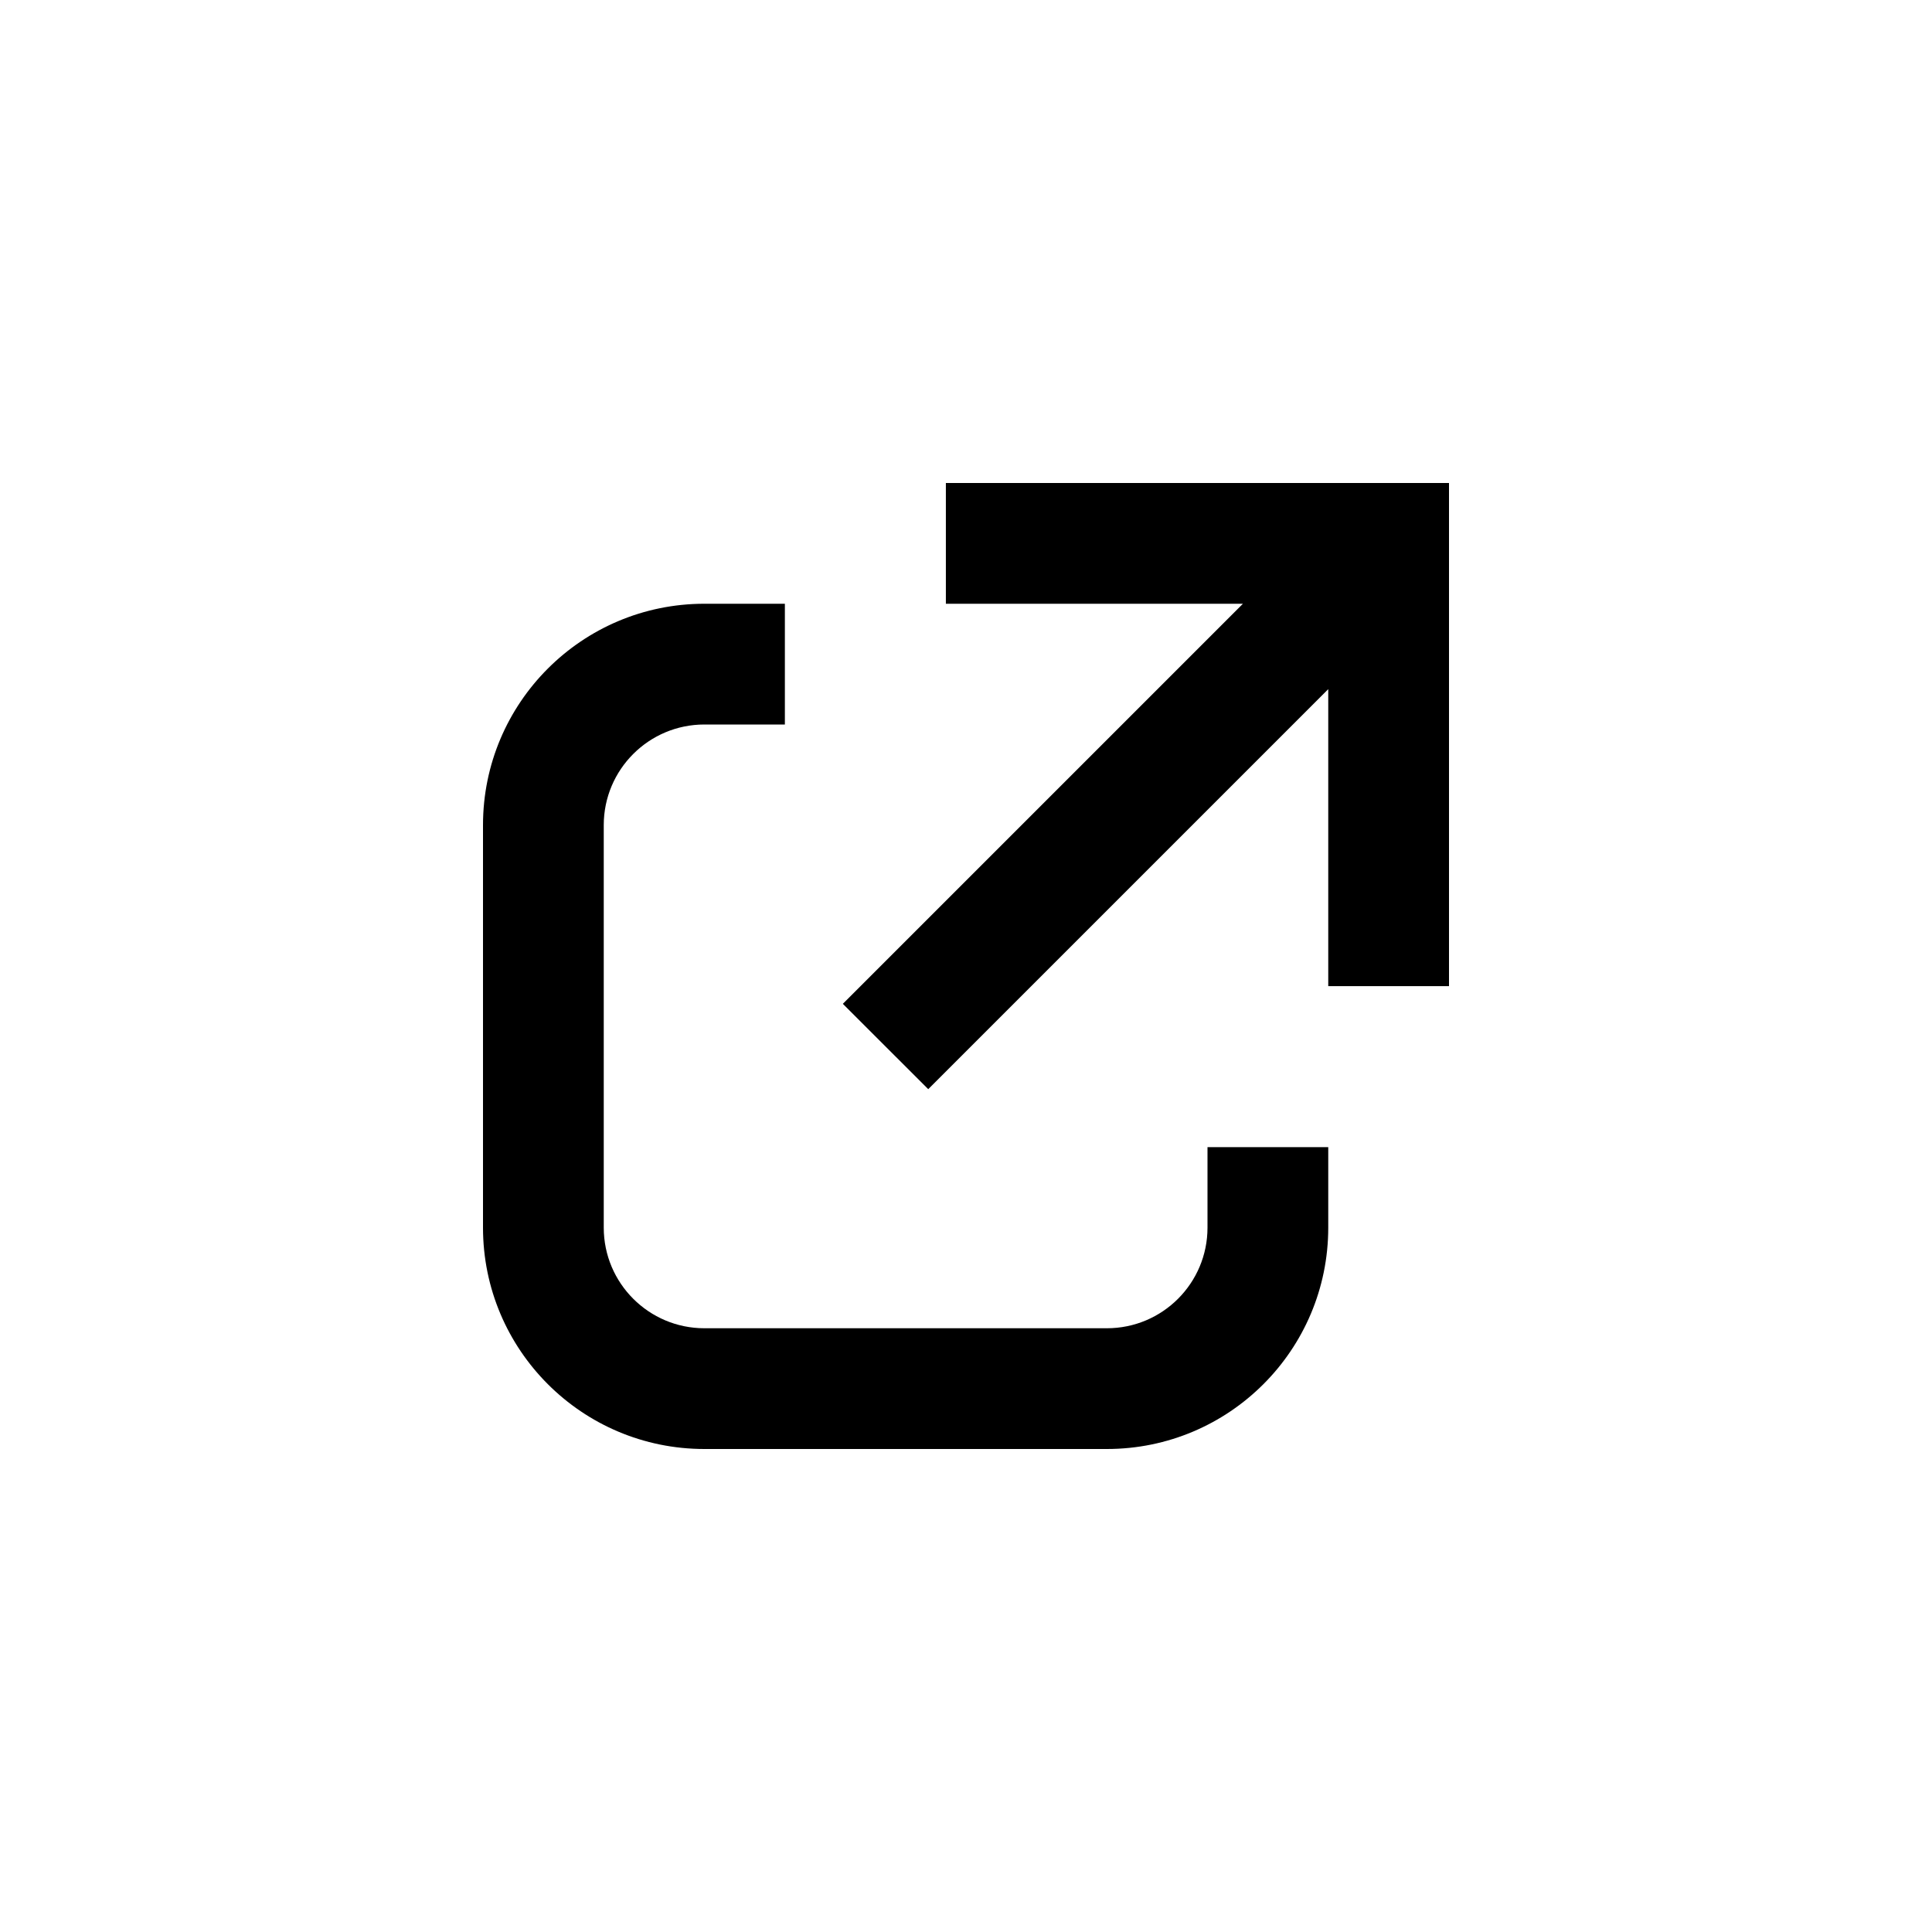 <svg width="24" height="24" viewBox="0 0 24 24" fill="none" xmlns="http://www.w3.org/2000/svg">
<path fill-rule="evenodd" clip-rule="evenodd" d="M17.25 6H11.75V7.5H15.44L10.47 12.47L11.531 13.53L16.5 8.561V12.25H18V6.75V6H17.25ZM8.75 7.5C7.231 7.5 6 8.731 6 10.25V15.25C6 16.769 7.231 18 8.75 18H13.75C15.269 18 16.5 16.769 16.5 15.25V14.25H15V15.25C15 15.94 14.441 16.5 13.75 16.5H8.75C8.06 16.5 7.5 15.94 7.5 15.25V10.25C7.5 9.56 8.06 9 8.75 9H9.75V7.5H8.75Z" fill="currentColor"/>
</svg>
